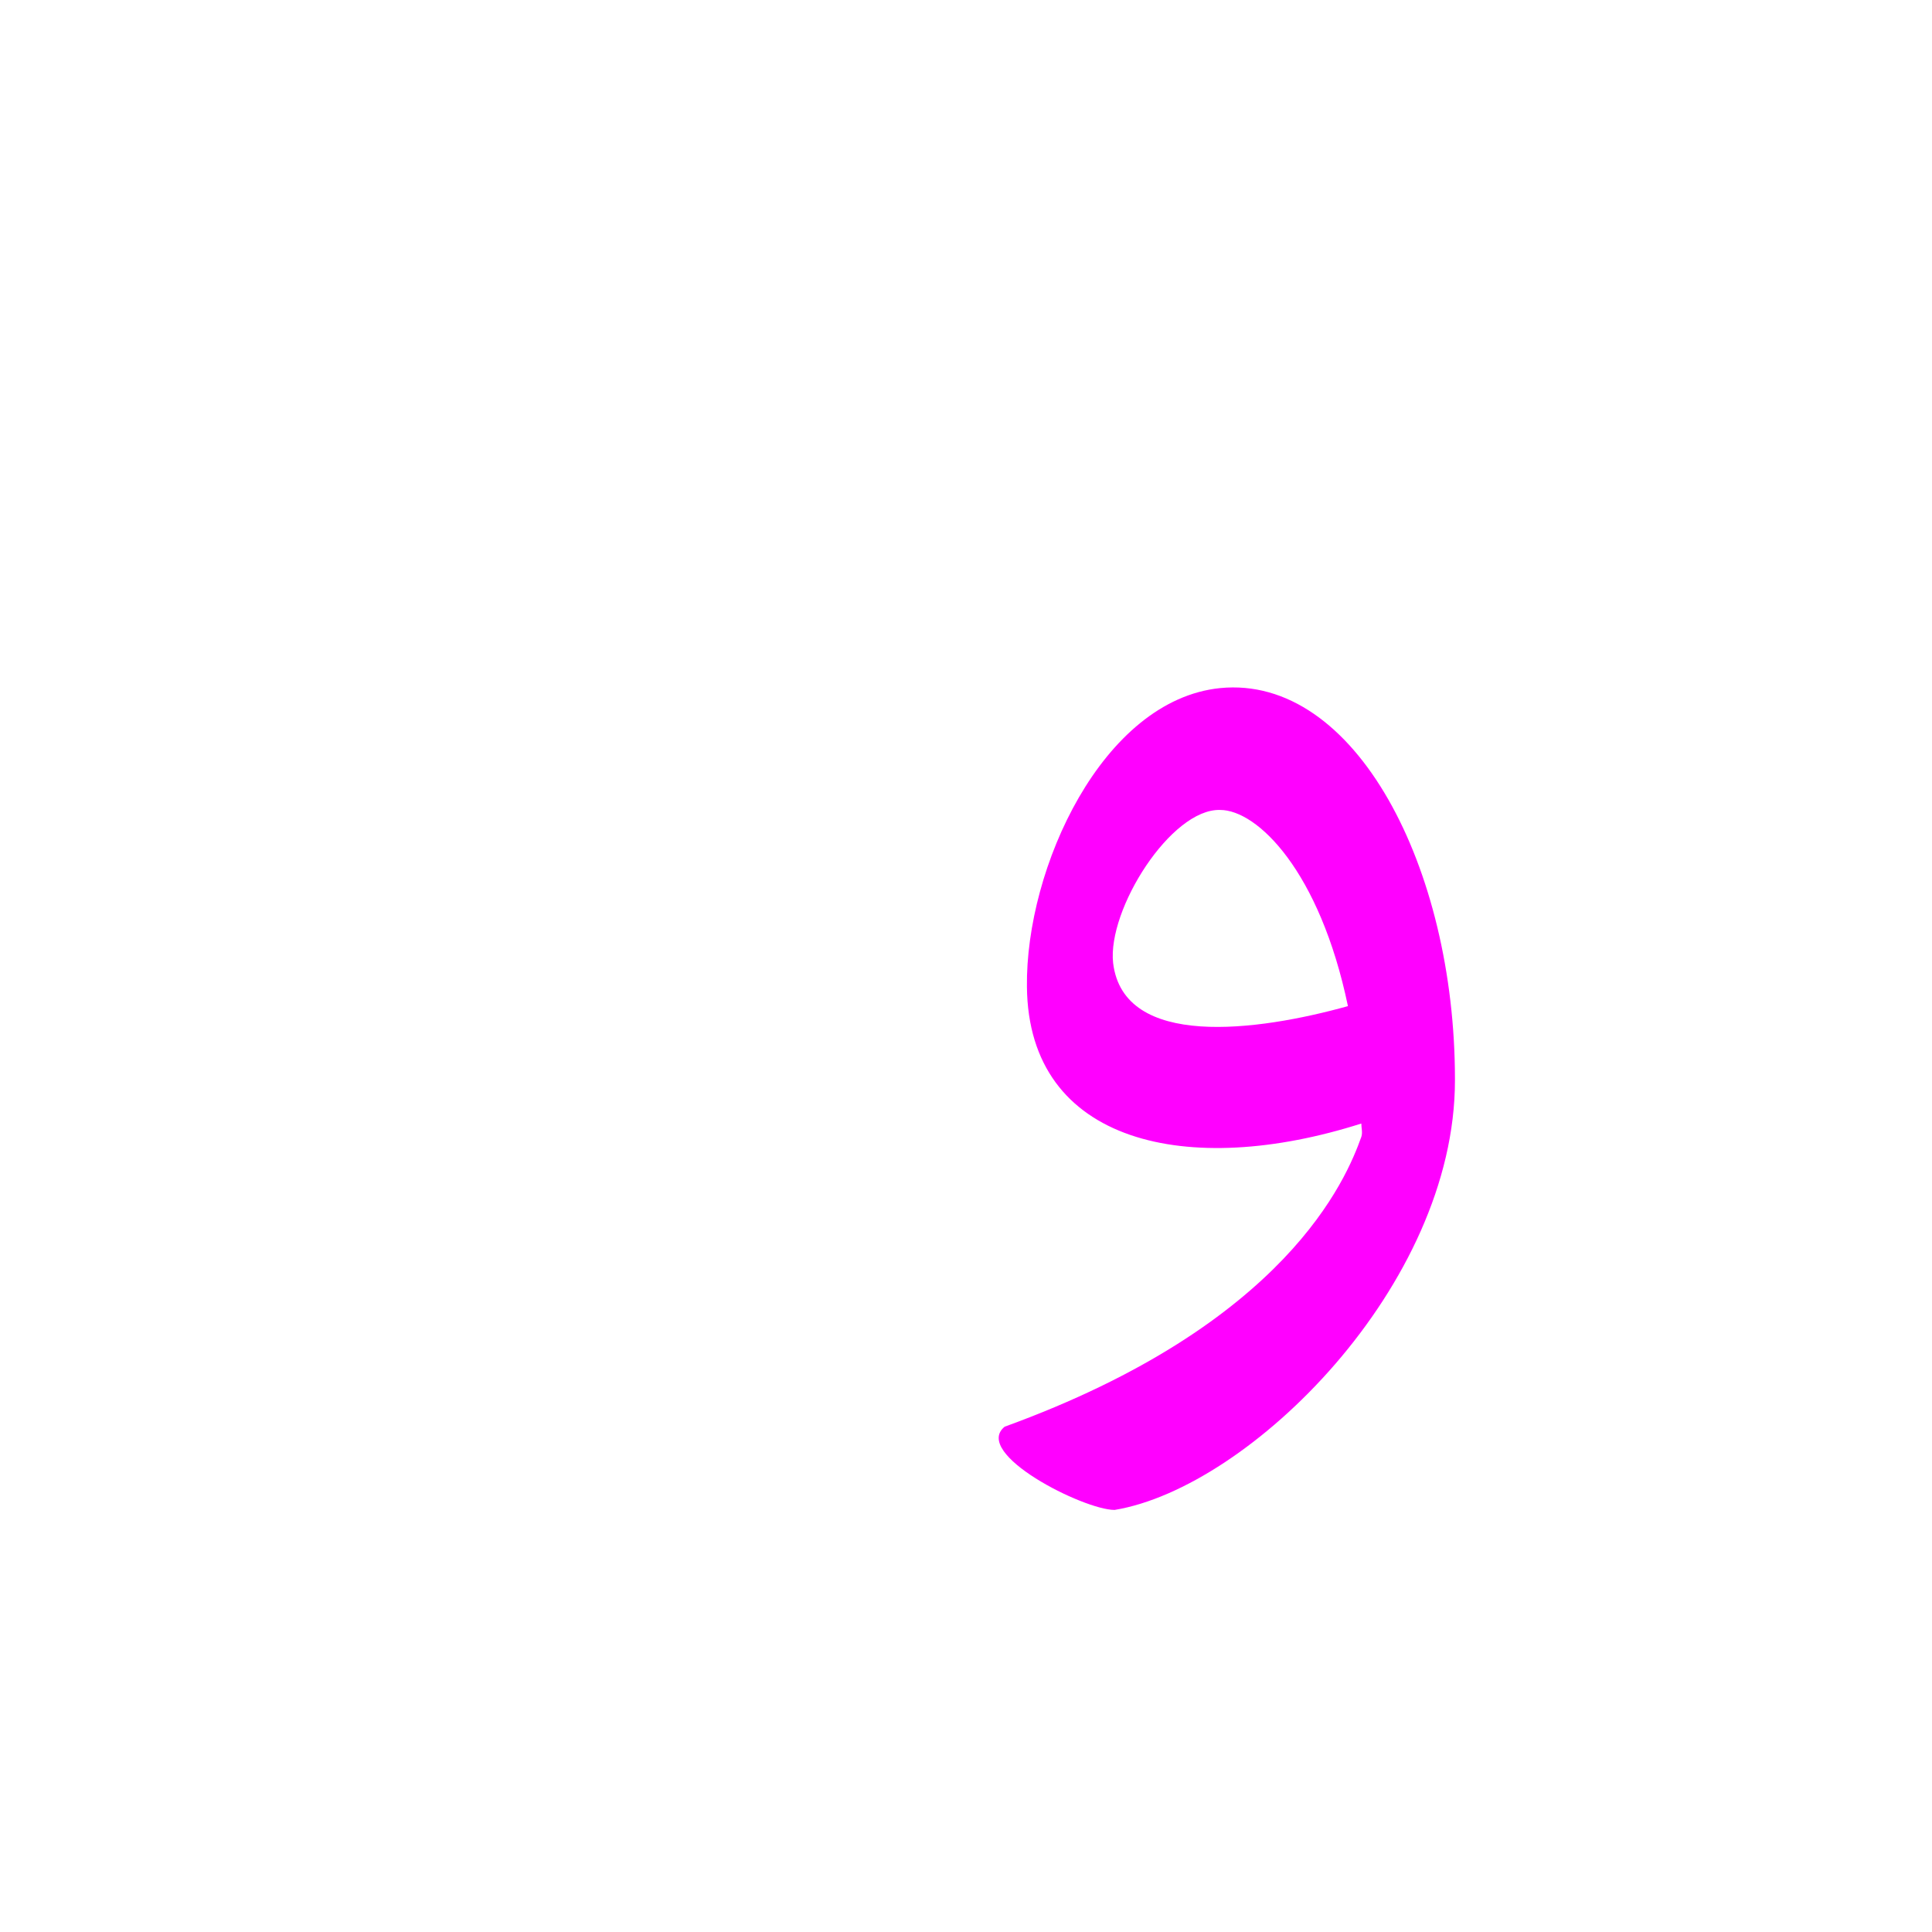 <?xml version="1.0" encoding="UTF-8"?>
<!DOCTYPE svg PUBLIC "-//W3C//DTD SVG 1.0//EN" "http://www.w3.org/TR/2001/REC-SVG-20010904/DTD/svg10.dtd">
<!-- Creator: CorelDRAW -->
<svg xmlns="http://www.w3.org/2000/svg" xml:space="preserve" width="1300px" height="1300px" version="1.0" style="shape-rendering:geometricPrecision; text-rendering:geometricPrecision; image-rendering:optimizeQuality; fill-rule:evenodd; clip-rule:evenodd"
viewBox="0 0 1300 1056"
 xmlns:xlink="http://www.w3.org/1999/xlink">
 <defs>
  <style type="text/css">
   <![CDATA[
    .fil1 {fill:black;fill-opacity:0.502}
    .fil0 {fill:#996633;fill-opacity:0.549}
    .fil2 {fill:gray}
    .fil3 {fill:fuchsia}
   ]]>
  </style>
 </defs>
 <g id="_100:master" visibility="hidden">
  <path class="fil0" d="M866 423l61 -53c-19,-49 -49,-87 -90,-87 -73,1 -147,105 -159,205l57 1c0,-54 40,-117 80,-116 20,1 37,21 51,50z"/>
  <path class="fil1" d="M735 489l-57 -1c-13,105 43,199 241,144l-13 -81c-129,41 -171,-6 -171,-62z"/>
  <path class="fil0" d="M974 610l-58 40c-39,97 -177,195 -323,179l-10 33c18,15 71,32 130,32 114,-1 262,-142 261,-284z"/>
  <path class="fil0" d="M916 650l58 -40c3,-35 -13,-156 -47,-240l-61 53c35,77 56,218 50,227z"/>
 </g>
 <g id="Layer_x0020_1" visibility="hidden">
  <path class="fil2" d="M954 536l14 74c-28,24 -73,40 -143,40l-1 0 0 -81 4 0c44,0 98,-9 126,-33z"/>
  <path class="fil1" d="M828 650l8 -81c-34,0 -77,-1 -64,-64l-46 31c-7,57 13,114 102,114z"/>
  <path class="fil3" d="M892 687l78 -37c26,-114 -22,-300 -124,-300 -74,0 -118,121 -120,186l46 -31c11,-37 39,-74 61,-72 49,4 79,74 83,142 3,42 -5,86 -24,112z"/>
  <path class="fil0" d="M975 617l-65 33c-7,29 -65,130 -258,179 -42,3 52,65 74,65 168,-33 249,-184 249,-277z"/>
 </g>
 <g id="Layer_x0020_2">
  <path class="fil3" d="M749 526c7,58 97,46 158,29 -19,-91 -61,-132 -86,-132 -33,-1 -76,67 -72,103zm-58 16c-1,-80 51,-193 130,-201 91,-9 158,121 158,263l0 1 0 0c0,138 -138,274 -229,289 -21,0 -96,-38 -74,-56 190,-69 230,-167 240,-195 1,-3 0,-6 0,-9 -116,37 -224,14 -225,-92l0 0z"/>
 </g>
</svg>
